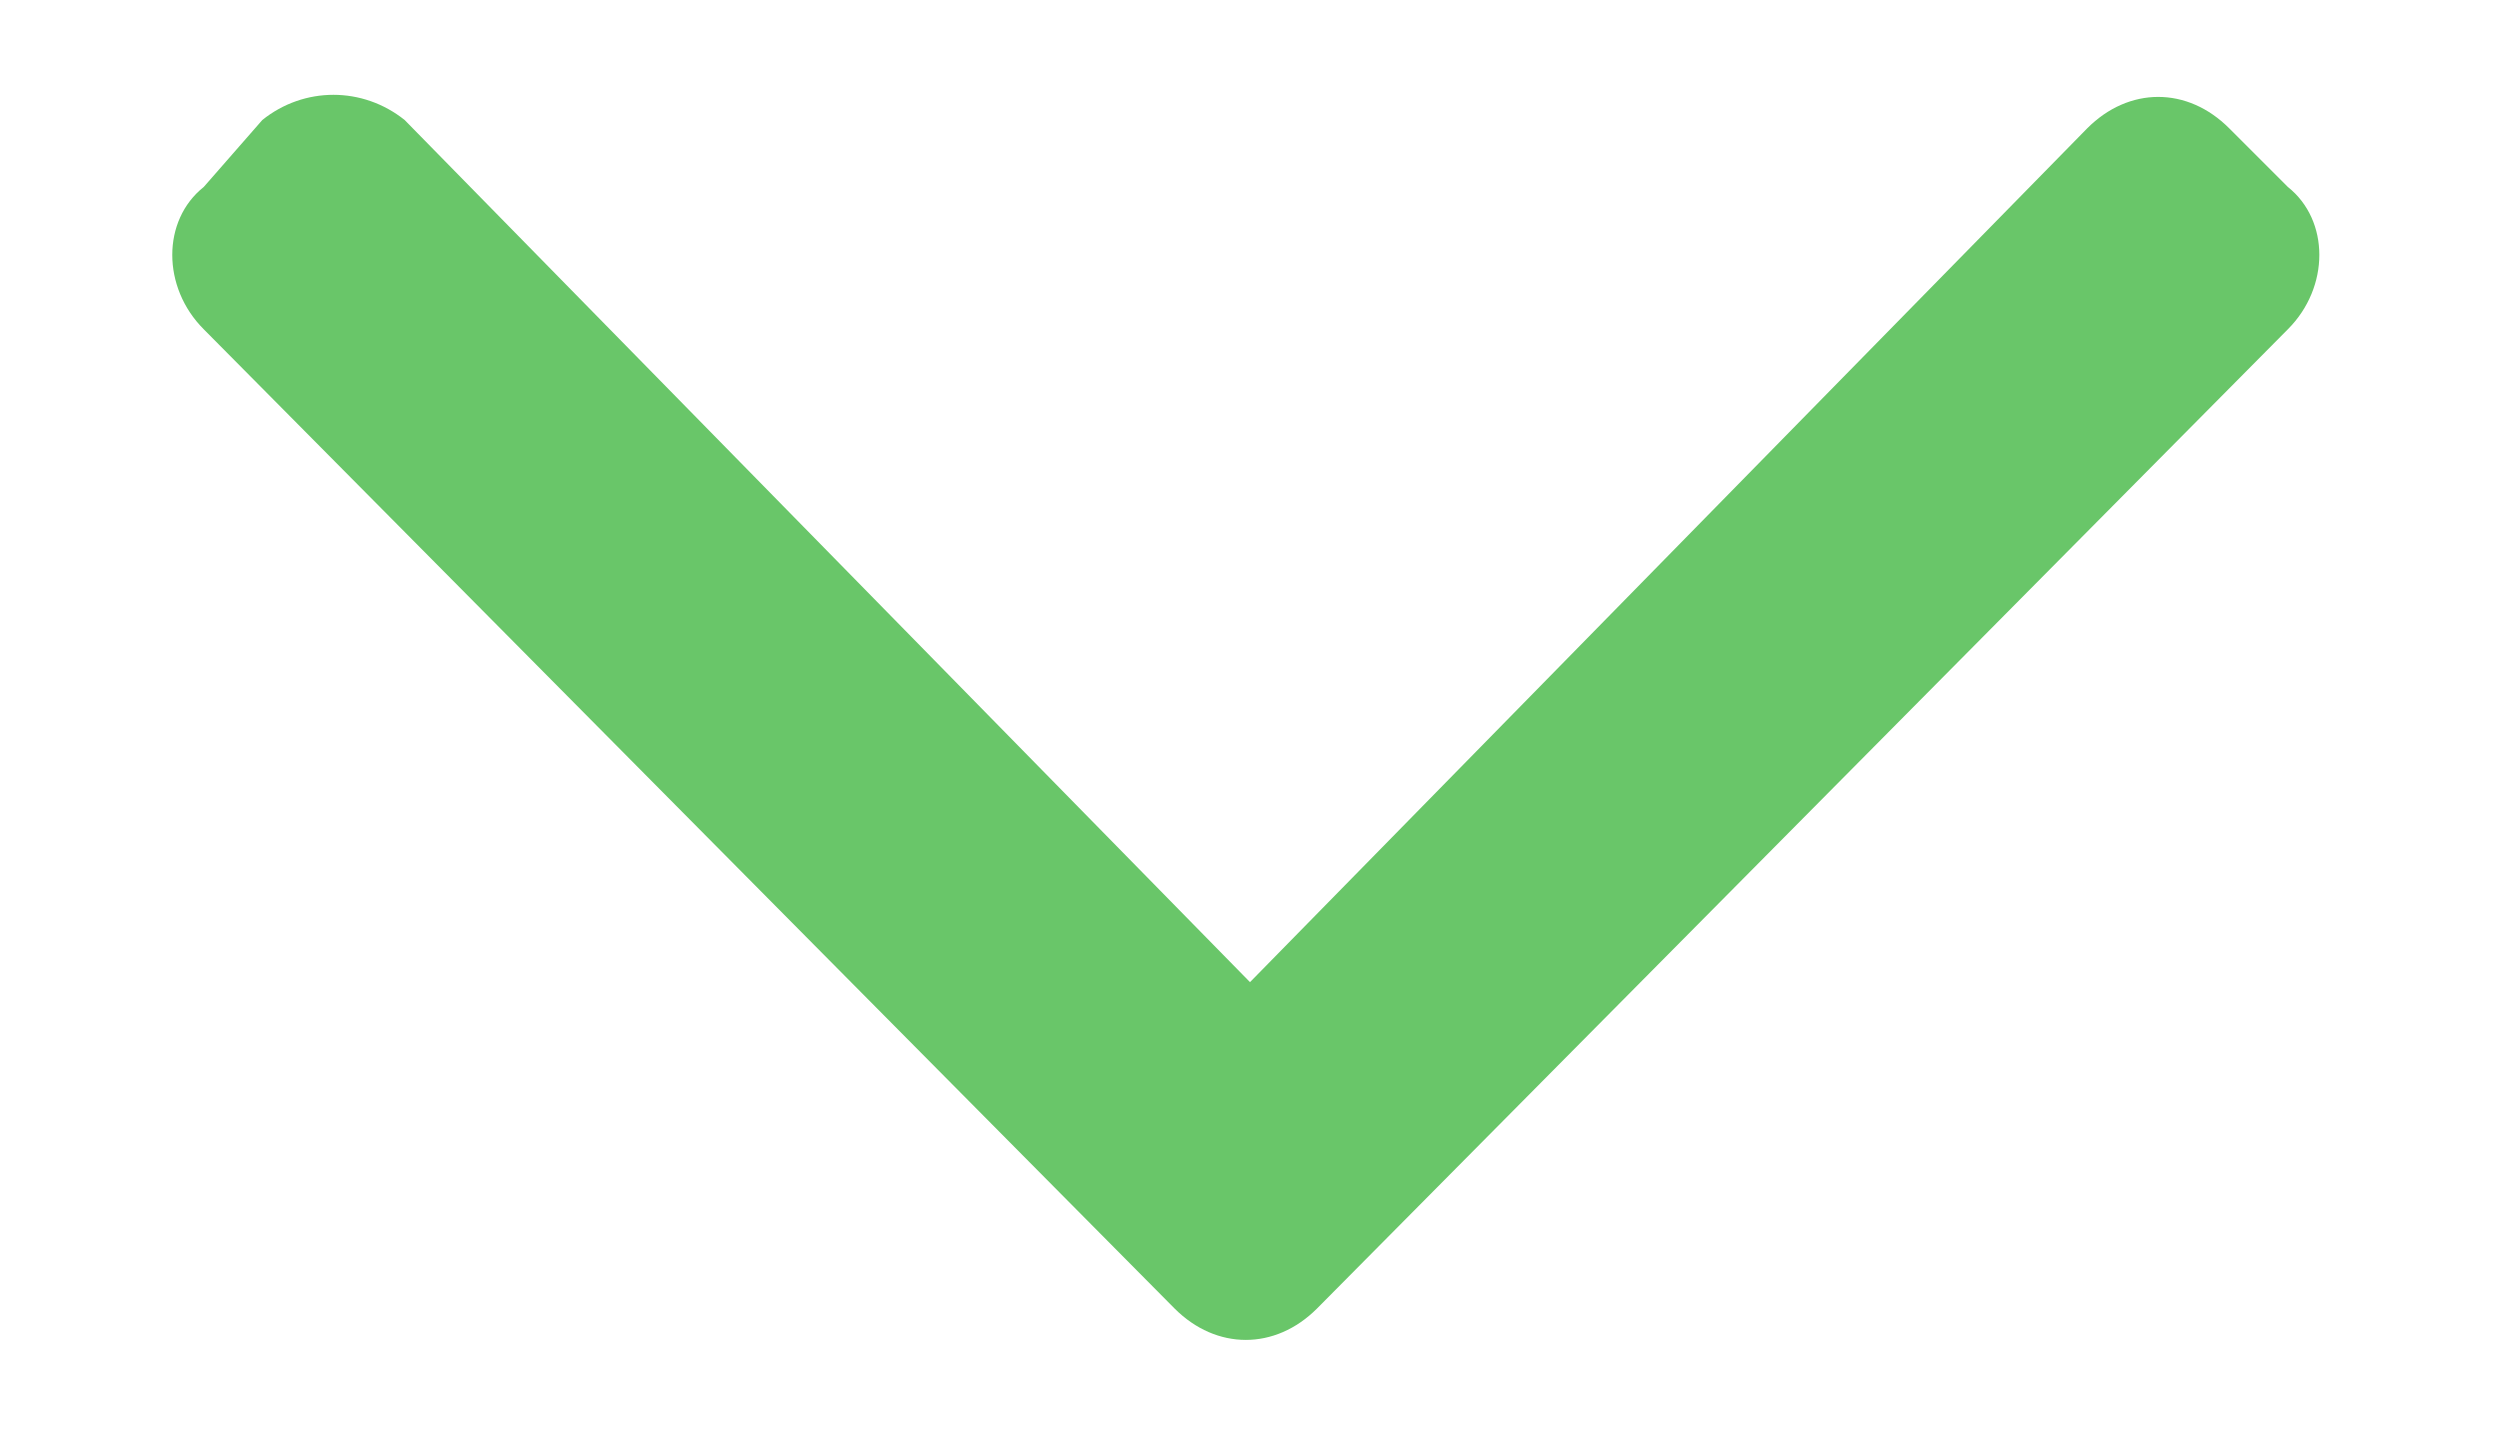 <svg width="14" height="8" viewBox="0 0 14 8" fill="none" xmlns="http://www.w3.org/2000/svg" style="transform: rotateZ(180deg)">
<path d="M6.578 7.328C6.812 7.562 7.141 7.562 7.375 7.328L12.812 1.844C13.047 1.609 13.047 1.234 12.812 1.047L12.484 0.719C12.25 0.484 11.922 0.484 11.688 0.719L7 5.5L2.266 0.672C2.031 0.484 1.703 0.484 1.469 0.672L1.141 1.047C0.906 1.234 0.906 1.609 1.141 1.844L6.578 7.328Z" fill="#69C669"/>
</svg>
